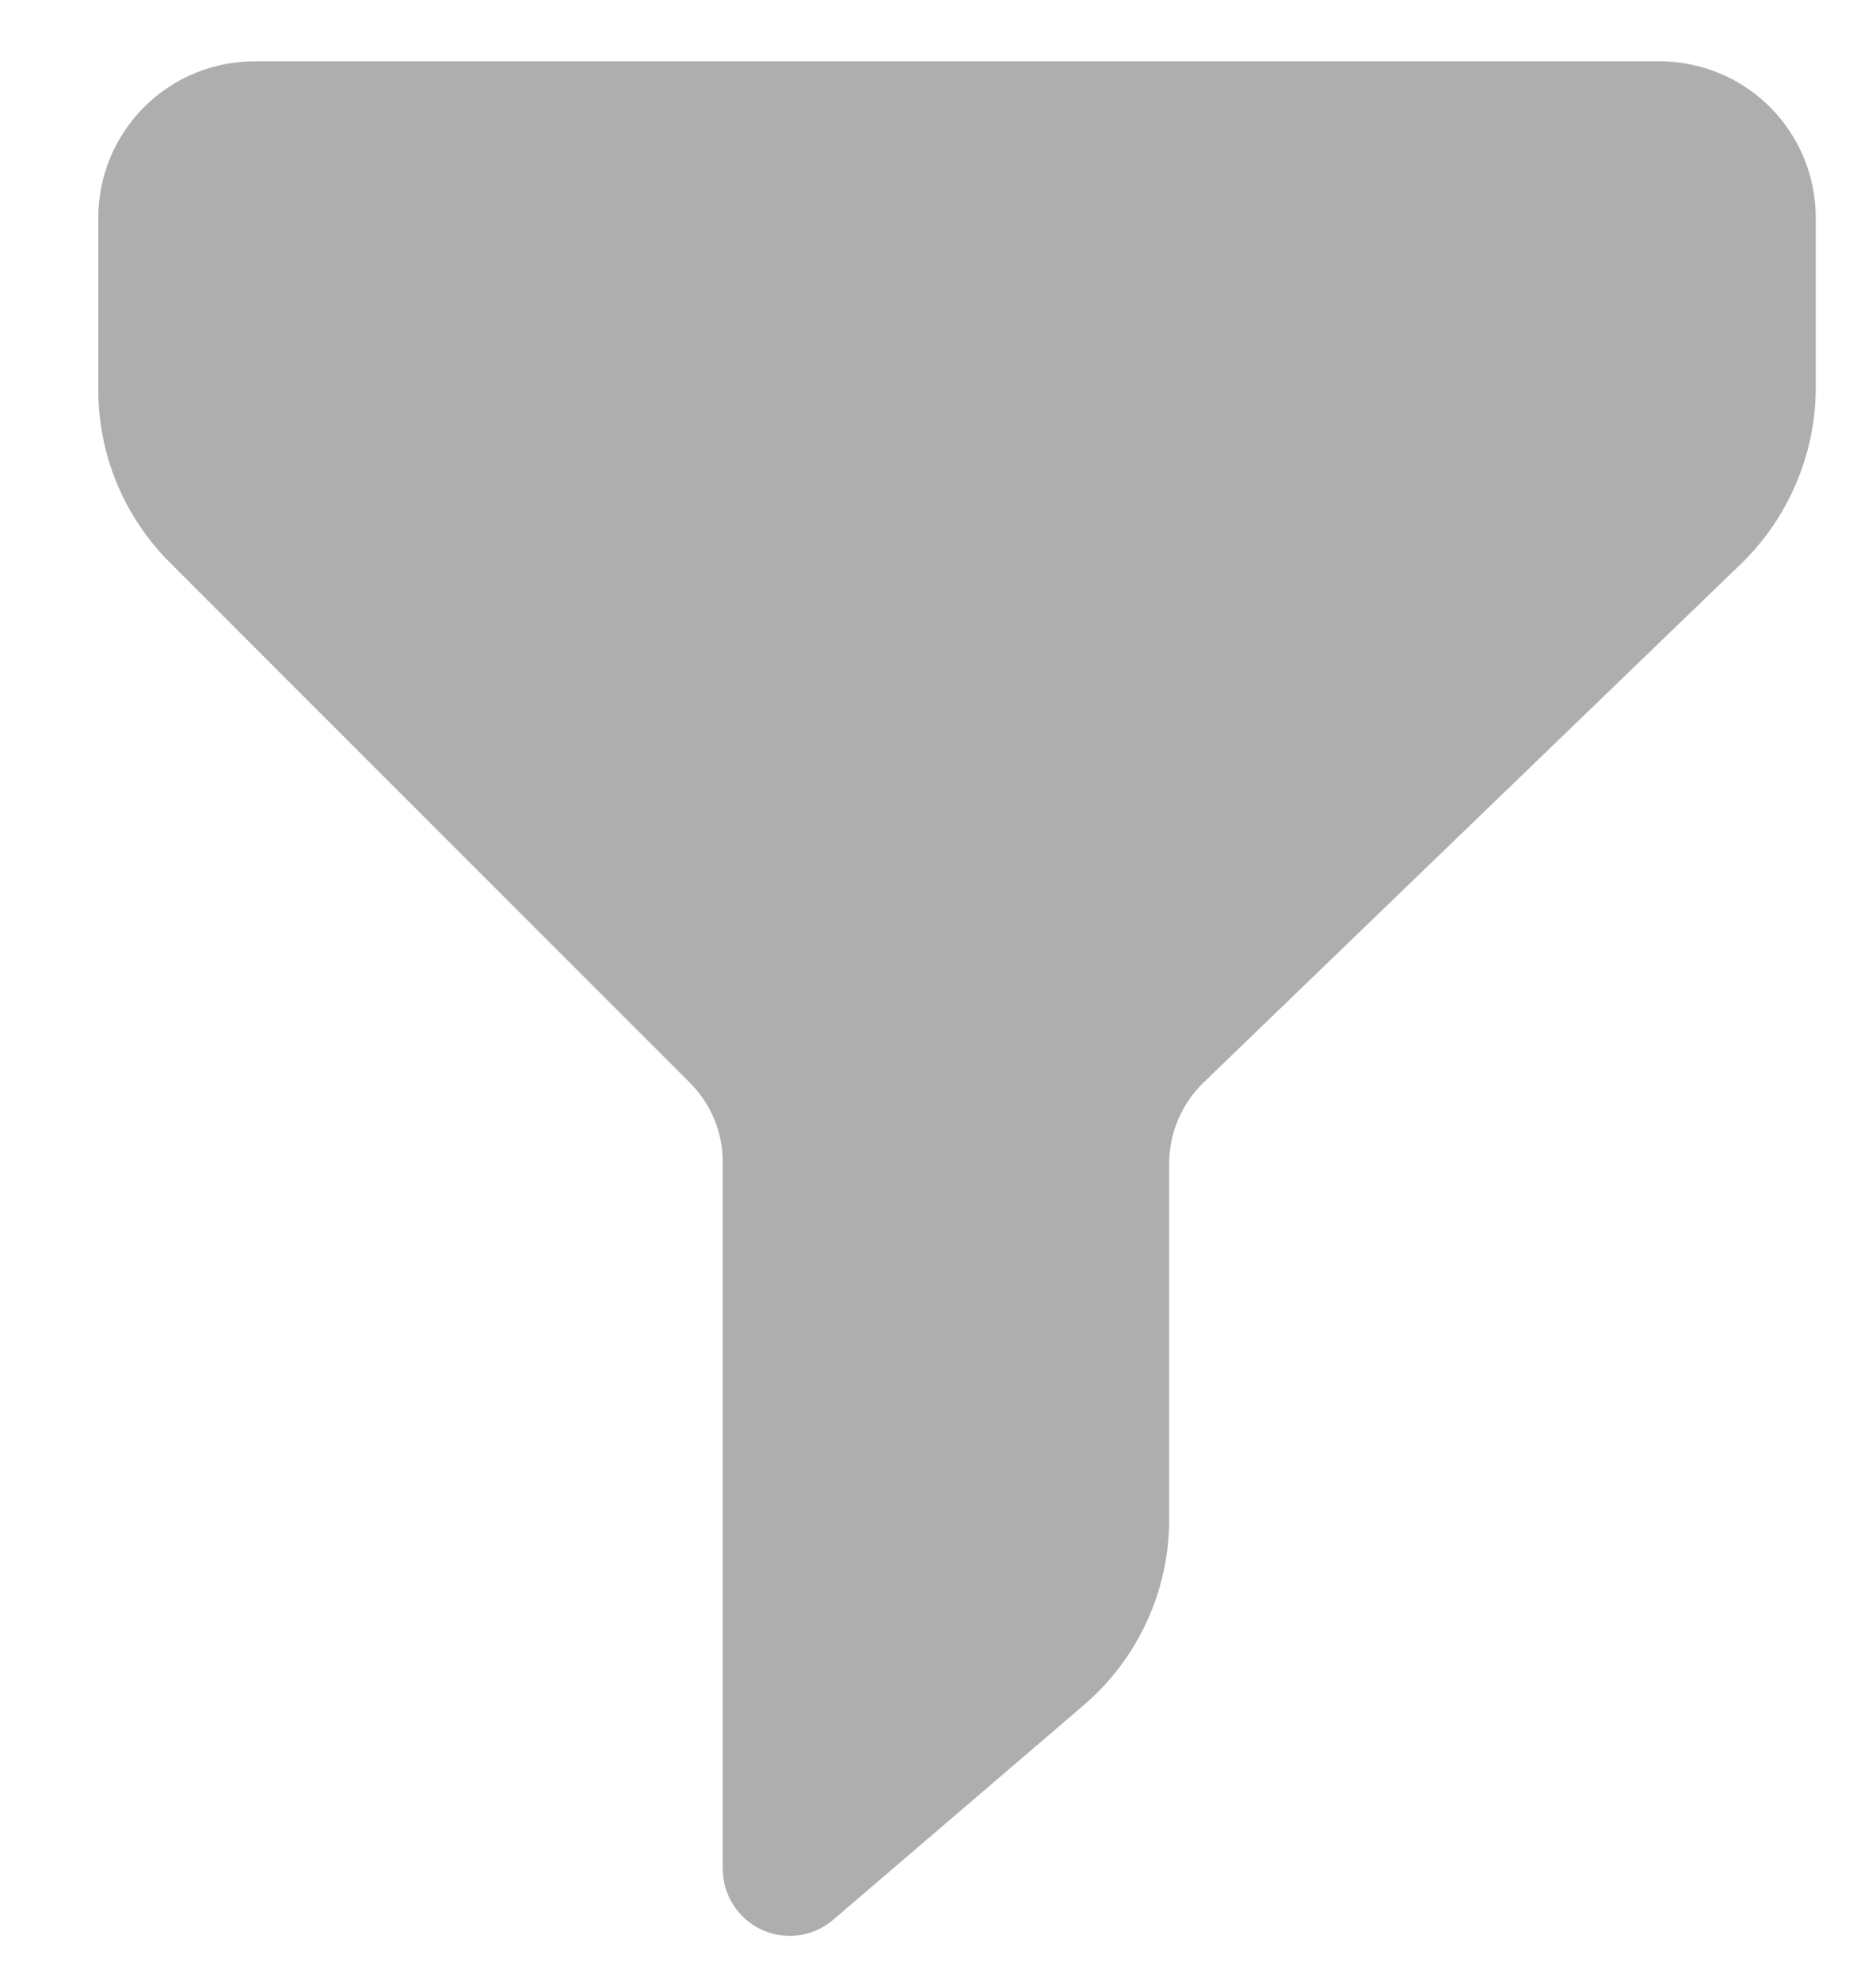 <svg width="18" height="19" viewBox="0 0 18 19" fill="none" xmlns="http://www.w3.org/2000/svg">
<path d="M15.924 0.588H2.443C2.046 0.588 1.664 0.746 1.383 1.027C1.101 1.309 0.943 1.69 0.943 2.088V3.734C0.942 4.043 1.003 4.35 1.121 4.636C1.24 4.921 1.414 5.181 1.633 5.399L6.622 10.388C6.822 10.589 6.935 10.861 6.935 11.145V17.926C6.935 18.049 6.97 18.169 7.037 18.272C7.103 18.376 7.198 18.458 7.309 18.509C7.393 18.548 7.485 18.568 7.577 18.568C7.731 18.568 7.879 18.513 7.995 18.413L10.395 16.358C10.654 16.137 10.861 15.863 11.003 15.555C11.145 15.246 11.219 14.911 11.218 14.571V11.159C11.218 11.015 11.247 10.873 11.303 10.741C11.359 10.608 11.441 10.488 11.543 10.388L16.703 5.41C16.93 5.19 17.111 4.927 17.234 4.636C17.358 4.345 17.422 4.032 17.422 3.716V2.088C17.422 1.69 17.264 1.309 16.983 1.027C16.702 0.746 16.32 0.588 15.922 0.588L15.924 0.588Z" fill="#AEAEAE"/>
</svg>
